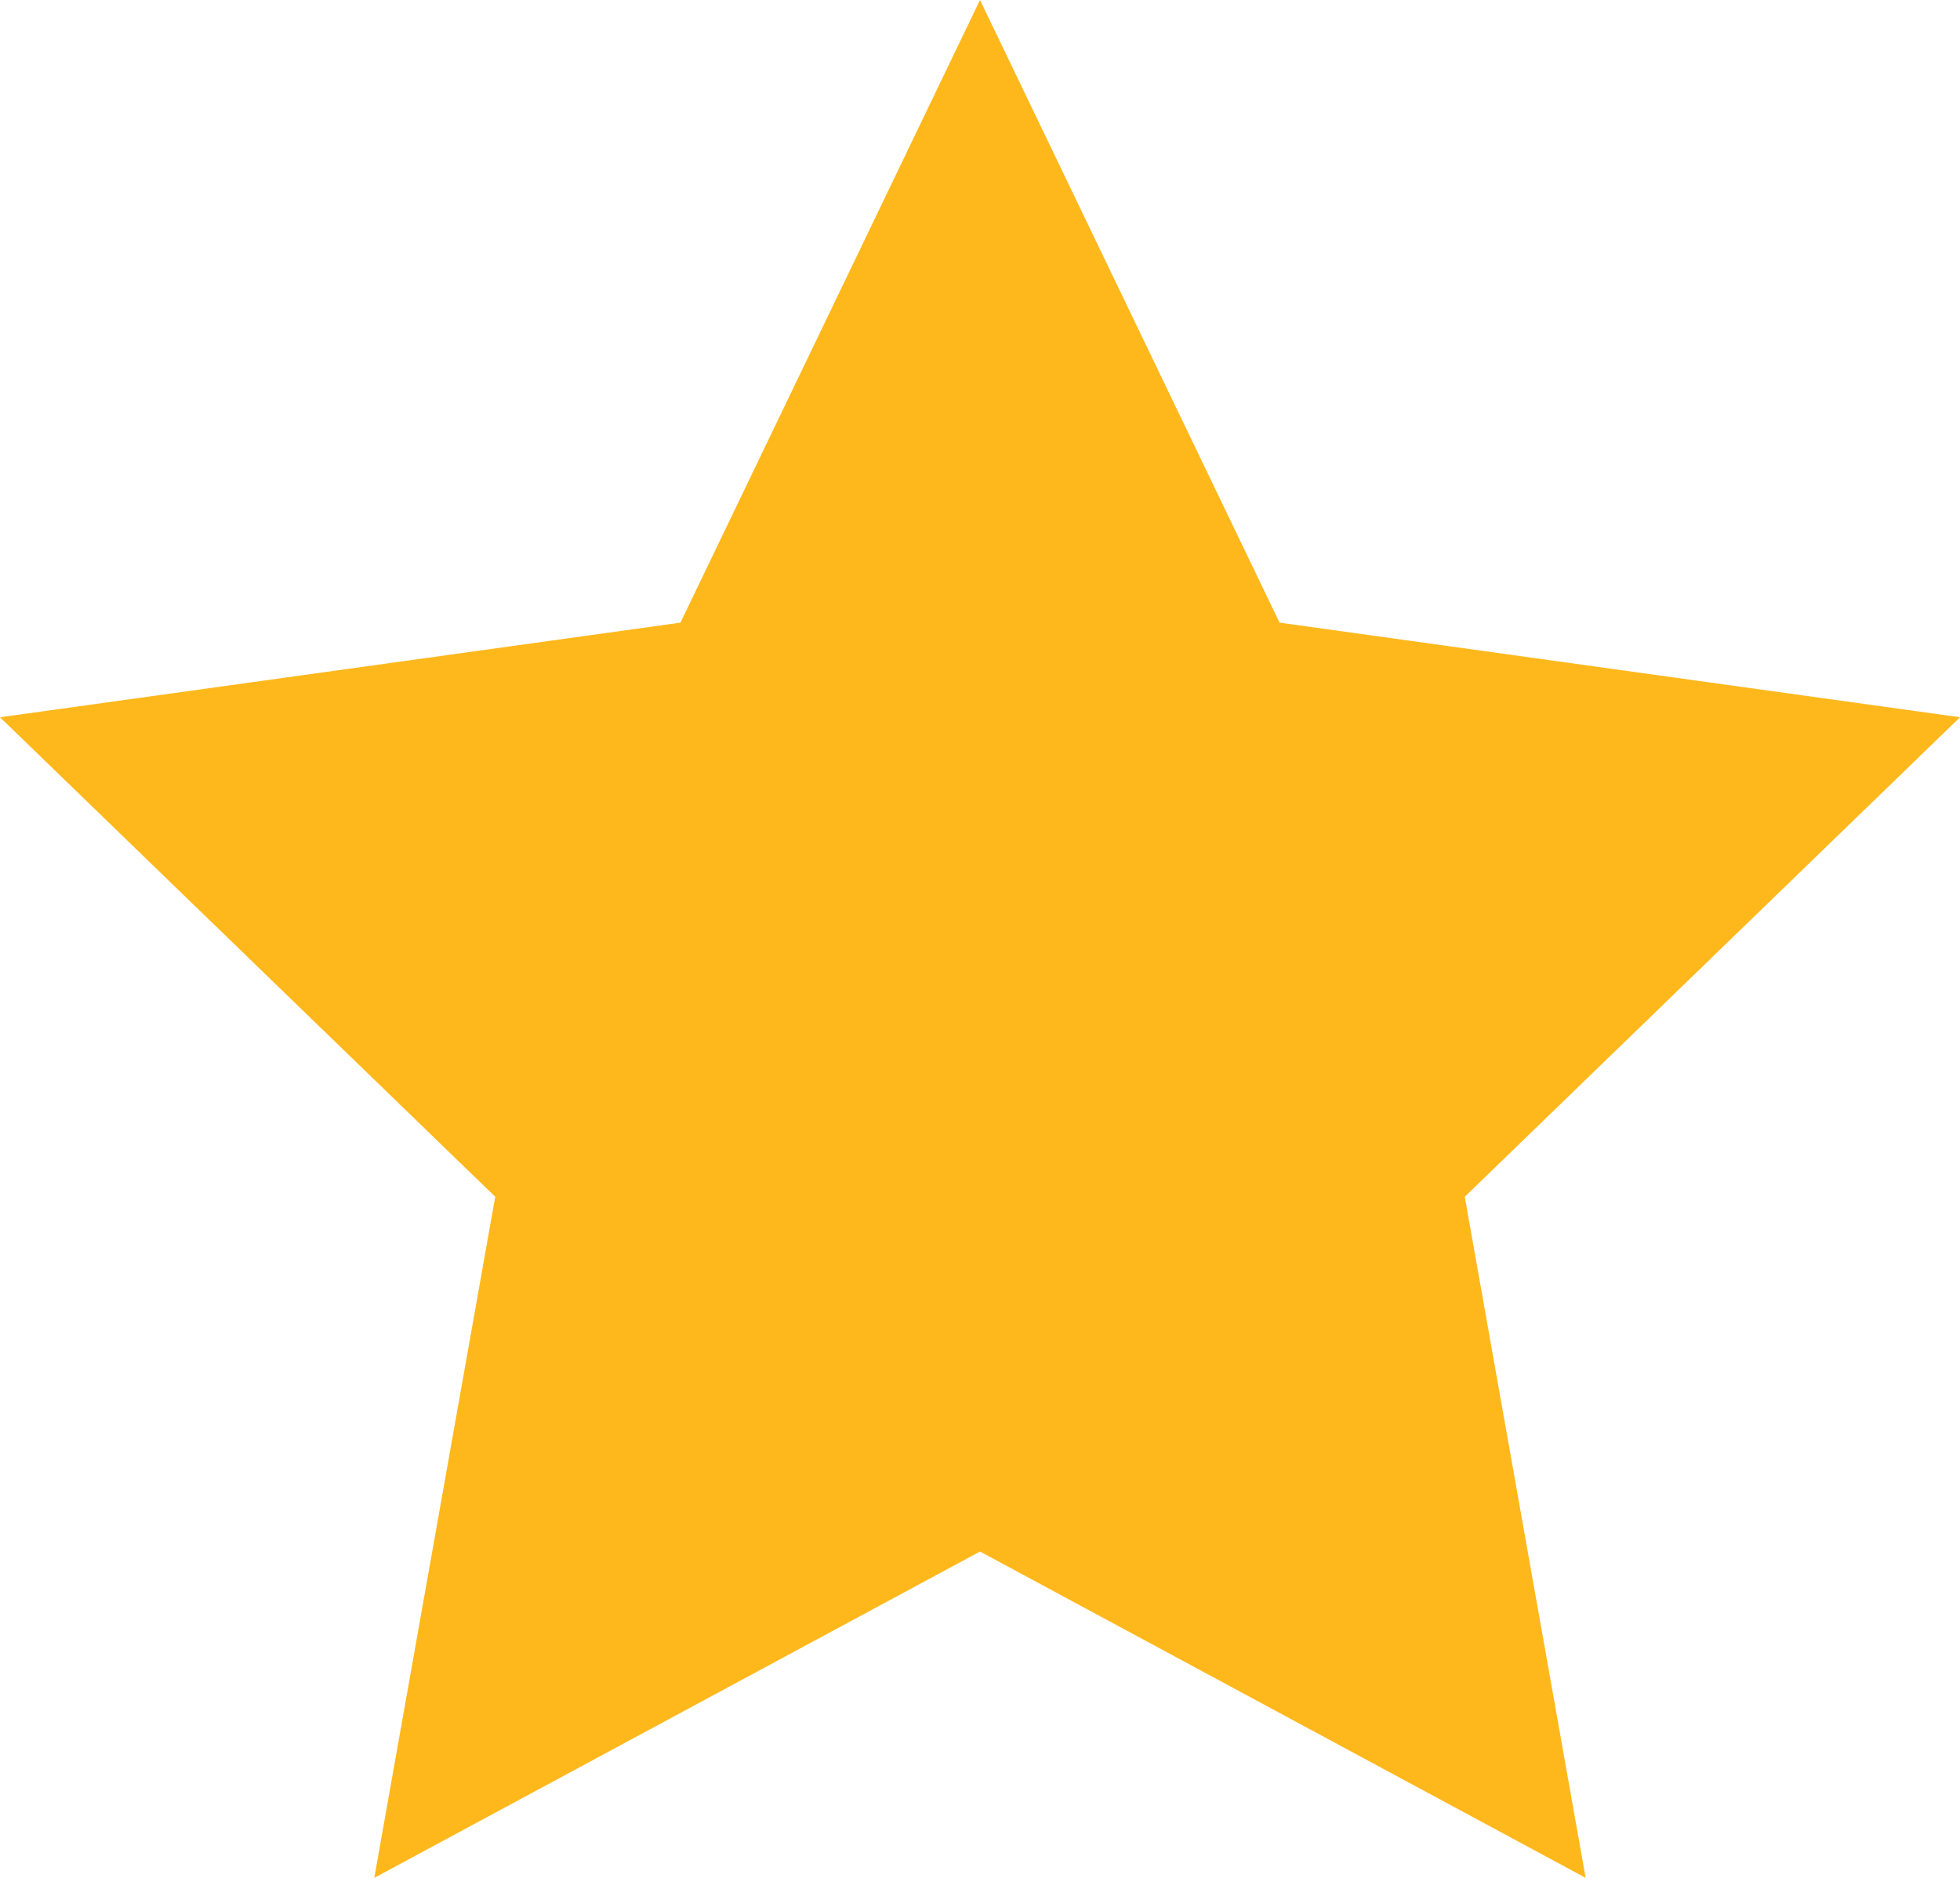 <?xml version="1.0" encoding="UTF-8"?>
<svg width="24px" height="23px" viewBox="0 0 24 23" version="1.1" xmlns="http://www.w3.org/2000/svg" xmlns:xlink="http://www.w3.org/1999/xlink">
    <!-- Generator: sketchtool 64 (101010) - https://sketch.com -->
    <title>05E0F5DB-0E8E-476D-BD92-A0A0DFE28F60</title>
    <desc>Created with sketchtool.</desc>
    <g id="assets" stroke="none" stroke-width="1" fill="none" fill-rule="evenodd">
        <g transform="translate(-975, -266)" fill="#FFB81C" fill-rule="nonzero" id="star">
            <g transform="translate(975, 266)">
                <polygon id="Path-Copy-3" points="12 0 15.668 7.626 24 8.785 17.936 14.658 19.416 23 12 19.003 4.583 23 6.064 14.658 0 8.785 8.332 7.626"></polygon>
            </g>
        </g>
    </g>
</svg>